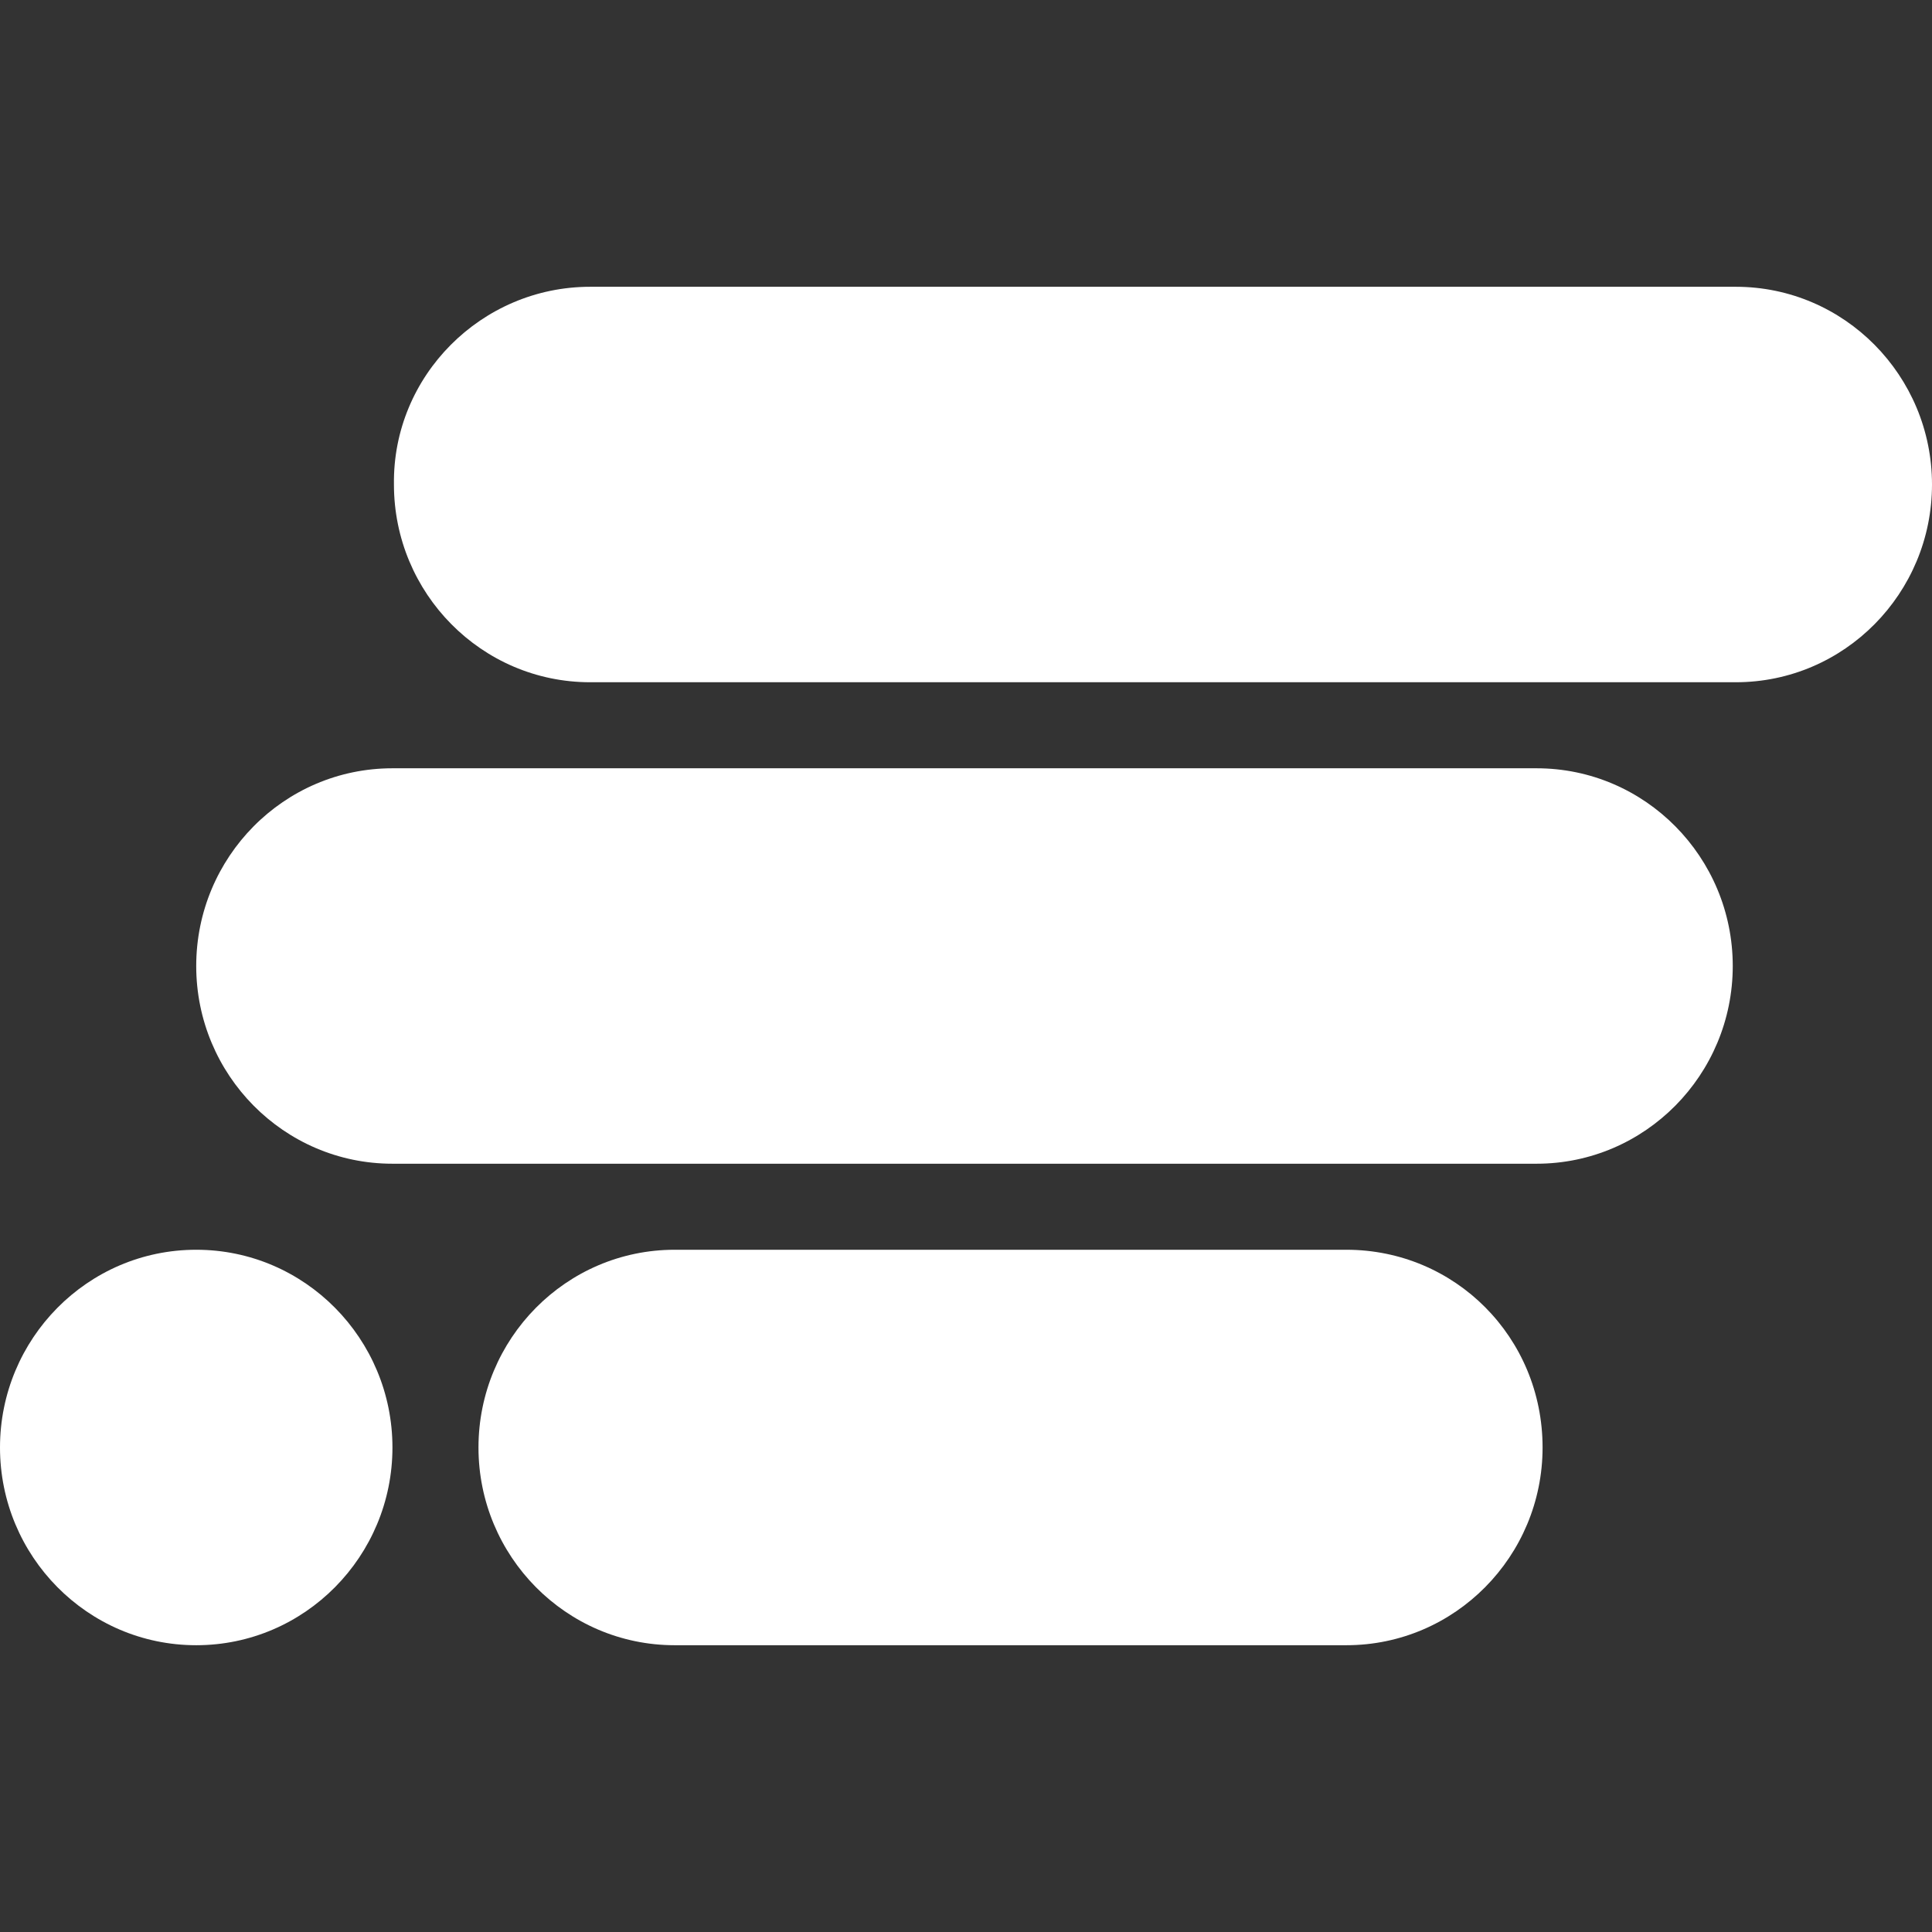 <svg width="62" height="62" viewBox="0 0 62 62" fill="none" xmlns="http://www.w3.org/2000/svg">
<rect x="0" y="0" width="62" height="62" fill="#333333" stroke="none"/>
<path d="M55.703 21.894C59.191 21.894 62 19.036 62 15.548C62 12.061 59.191 9.203 55.703 9.203H18.939C15.452 9.203 12.594 12.061 12.642 15.548C12.642 19.036 15.452 21.894 18.939 21.894H55.703Z" fill="white"/>
<path d="M55.606 31C55.606 34.487 52.797 37.345 49.309 37.345H12.594C9.106 37.345 6.297 34.487 6.297 31C6.297 27.512 9.106 24.655 12.594 24.655H49.309C52.797 24.655 55.606 27.512 55.606 31Z" fill="white"/>
<path d="M6.297 40.106C2.809 40.106 0 42.964 0 46.452C0 49.939 2.809 52.797 6.297 52.797C9.784 52.797 12.594 49.939 12.594 46.452C12.594 42.964 9.784 40.106 6.297 40.106Z" fill="white"/>
<path d="M43.206 52.797C46.694 52.797 49.503 49.939 49.503 46.452C49.503 42.916 46.694 40.106 43.206 40.106H21.652C18.164 40.106 15.355 42.964 15.355 46.452C15.355 49.939 18.164 52.797 21.652 52.797H43.206Z" fill="white"/>
</svg>
